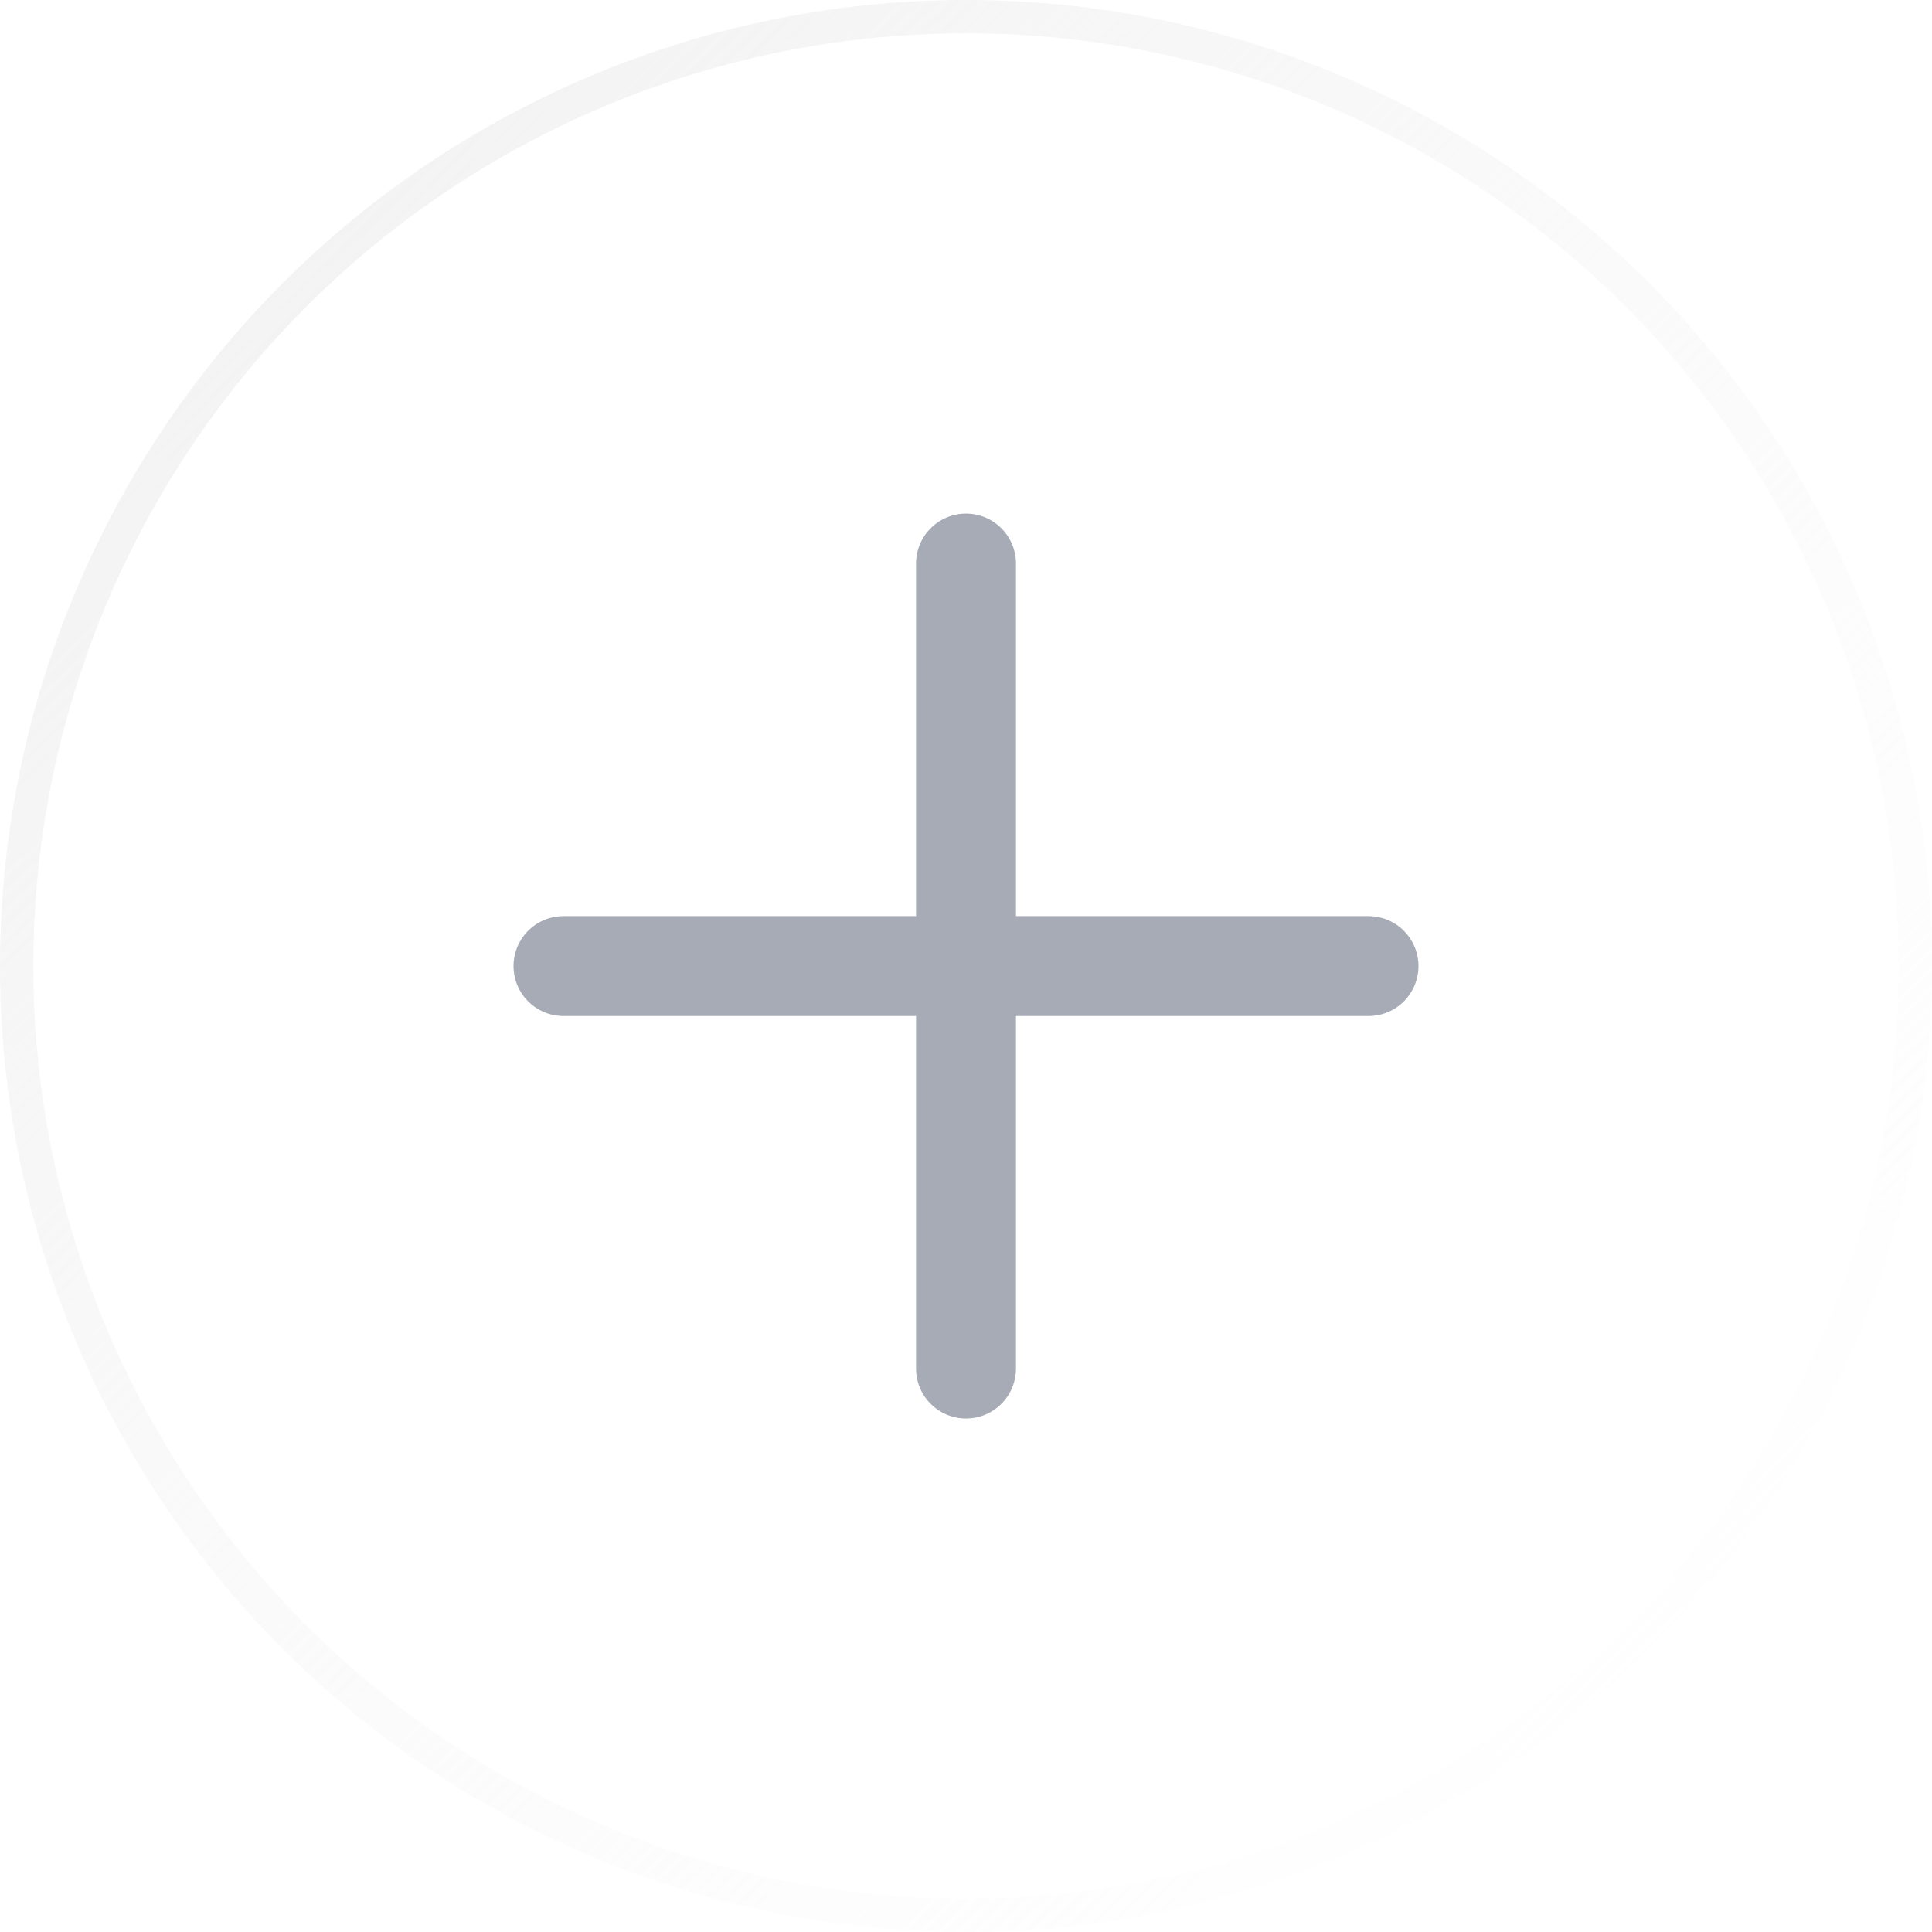 <svg width="58" height="58" viewBox="0 0 58 58" fill="none" xmlns="http://www.w3.org/2000/svg">
<g filter="url(#filter0_b_1268_21932)">
<circle cx="29" cy="29" r="29" fill="white" fill-opacity="0.4"/>
<circle cx="29" cy="29" r="28.5" stroke="url(#paint0_linear_1268_21932)"/>
</g>
<path d="M29 16.918V41.085" stroke="#A7ABB6" stroke-width="3" stroke-linecap="round"/>
<path d="M41.083 29.002L16.916 29.002" stroke="#A7ABB6" stroke-width="3" stroke-linecap="round"/>
<defs>
<filter id="filter0_b_1268_21932" x="-50" y="-50" width="158" height="158" filterUnits="userSpaceOnUse" color-interpolation-filters="sRGB">
<feFlood flood-opacity="0" result="BackgroundImageFix"/>
<feGaussianBlur in="BackgroundImage" stdDeviation="25"/>
<feComposite in2="SourceAlpha" operator="in" result="effect1_backgroundBlur_1268_21932"/>
<feBlend mode="normal" in="SourceGraphic" in2="effect1_backgroundBlur_1268_21932" result="shape"/>
</filter>
<linearGradient id="paint0_linear_1268_21932" x1="8.38" y1="7.062" x2="57.058" y2="57.153" gradientUnits="userSpaceOnUse">
<stop stop-color="#F3F3F3"/>
<stop offset="1" stop-color="white" stop-opacity="0.3"/>
</linearGradient>
</defs>
</svg>
